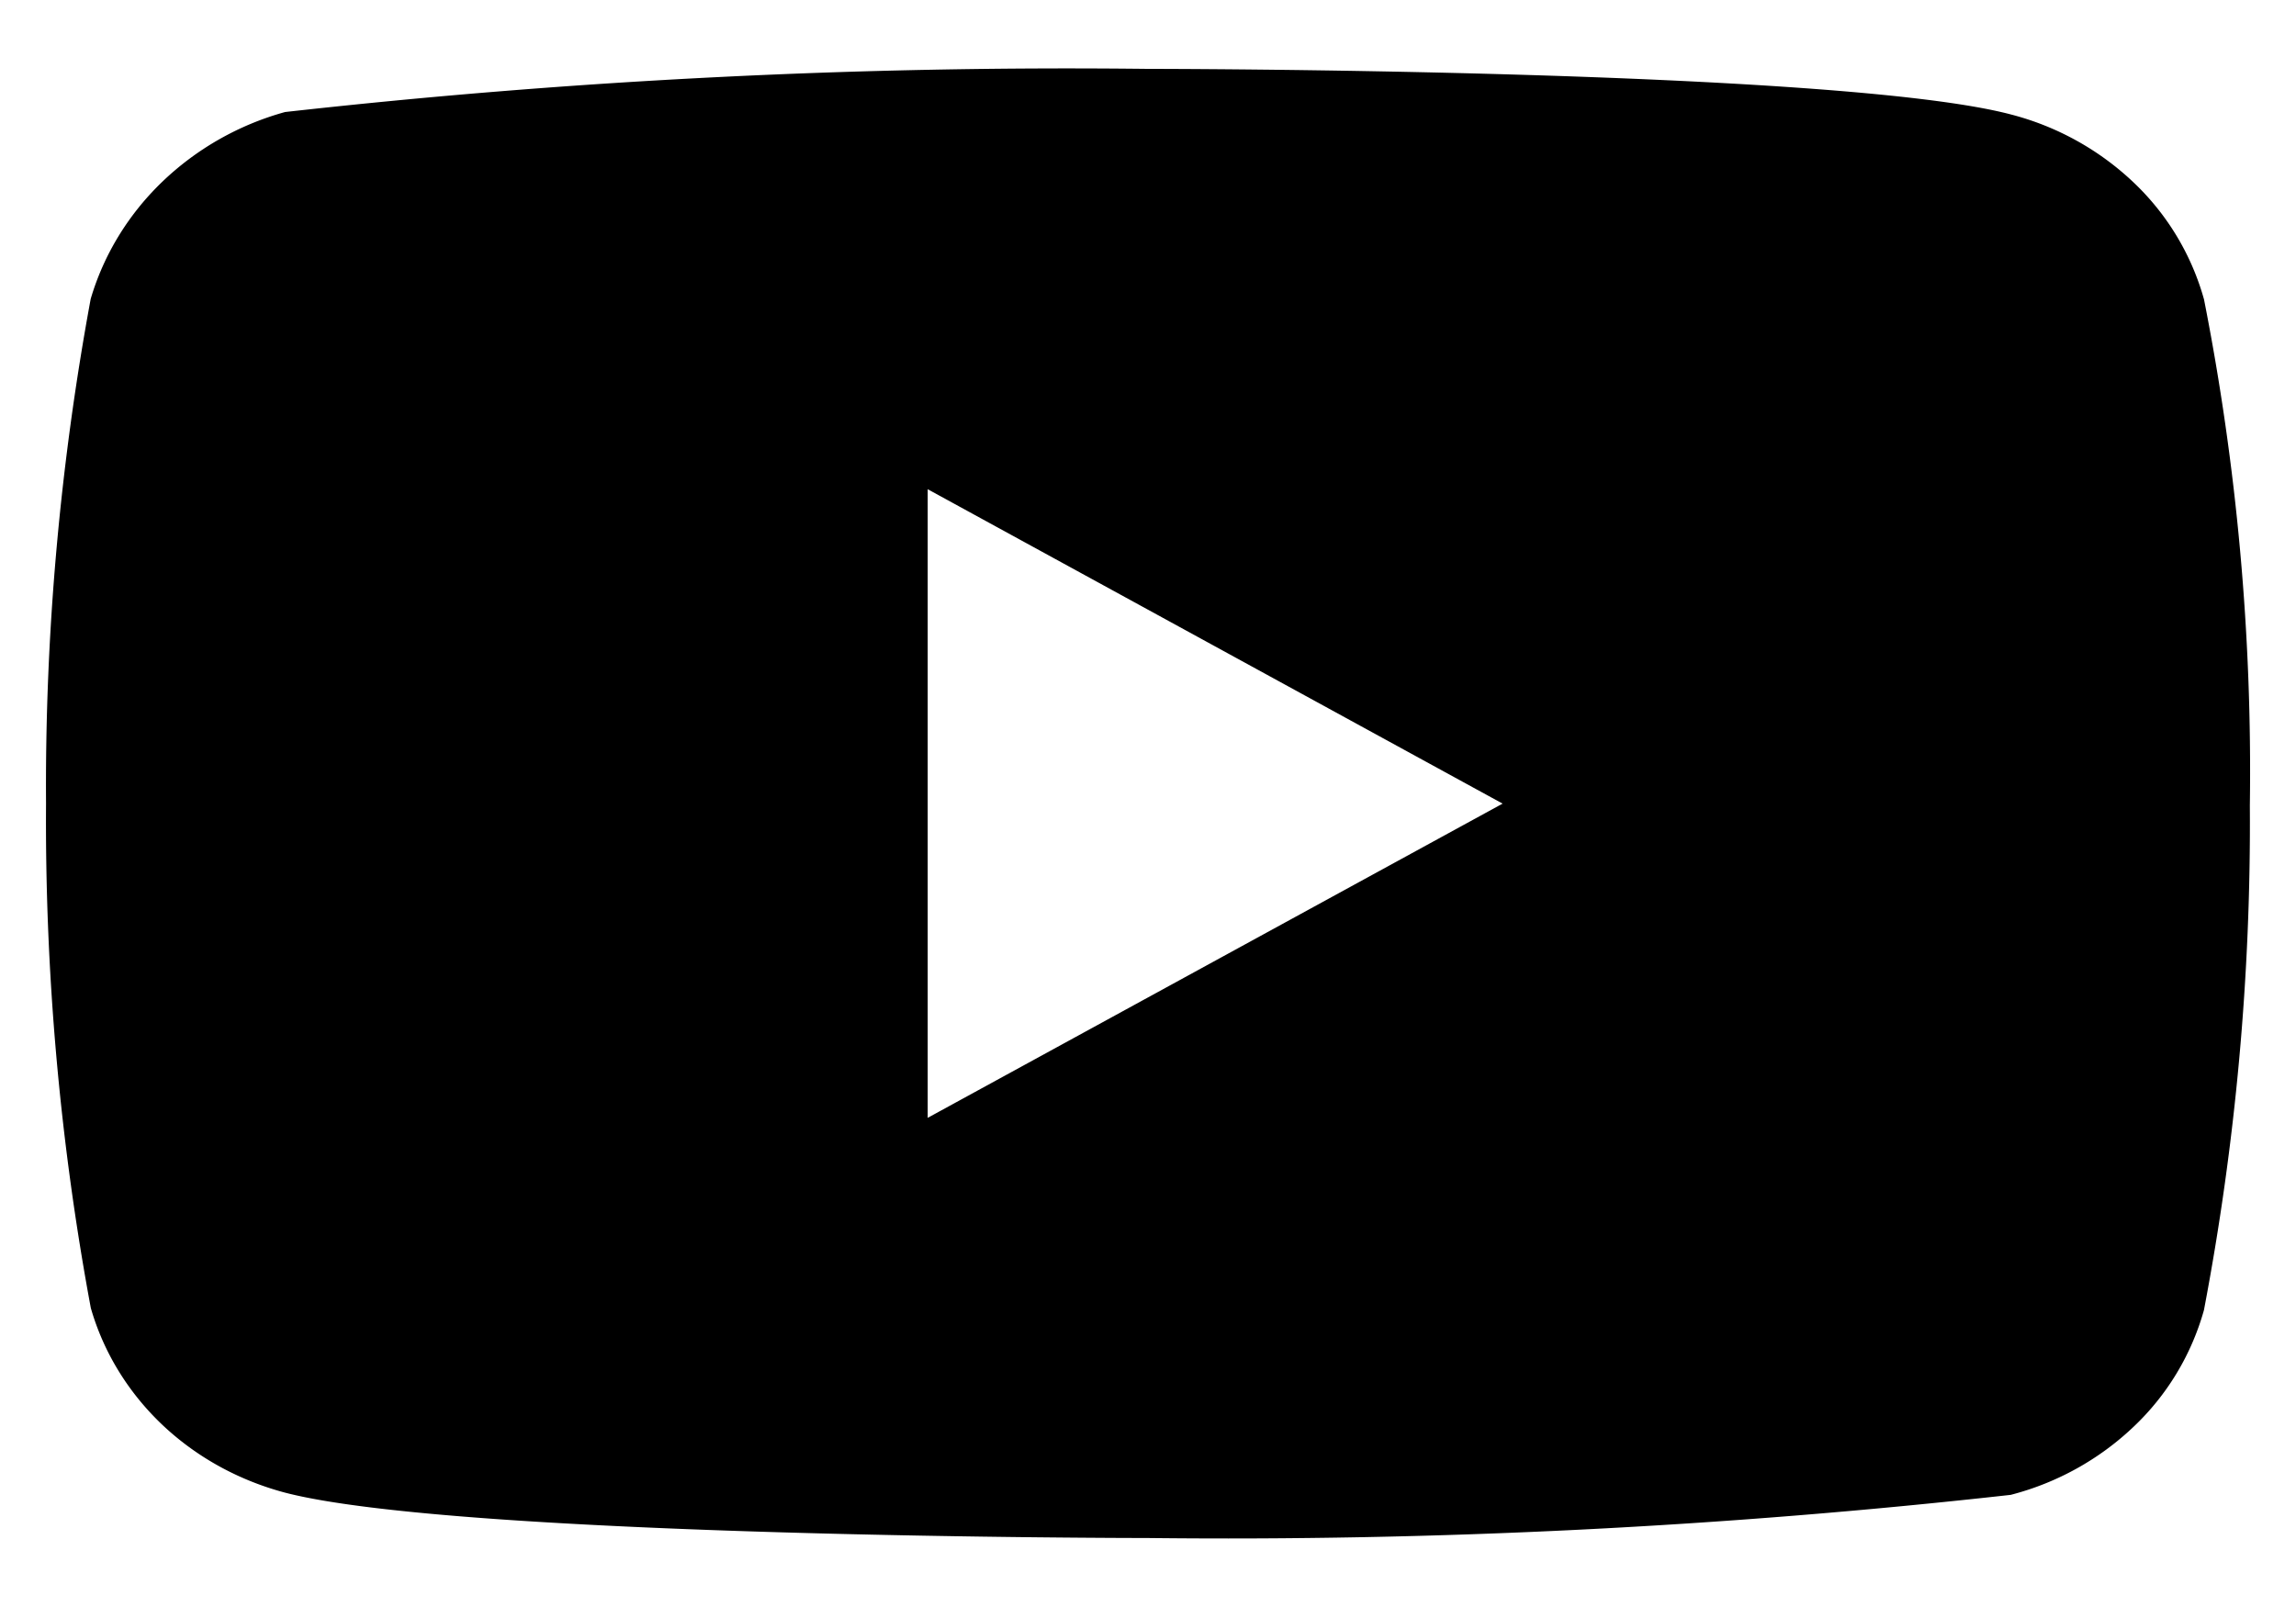 <svg width="20" height="14" fill="none" xmlns="http://www.w3.org/2000/svg"><path d="M19.198 2.606a2.228 2.228 0 0 0-.612-1.016 2.44 2.44 0 0 0-1.07-.593C16.012.6 9.994.6 9.994.6a61.291 61.291 0 0 0-7.511.376c-.402.111-.77.32-1.07.608-.296.285-.51.636-.623 1.02C.522 4.055.391 5.526.401 7c-.01 1.473.12 2.944.39 4.395.11.383.323.732.62 1.015.297.282.666.486 1.073.594 1.522.395 7.51.395 7.51.395a61.425 61.425 0 0 0 7.521-.376c.402-.104.77-.308 1.07-.593.293-.277.504-.628.613-1.016.276-1.449.41-2.92.4-4.396.021-1.48-.113-2.96-.4-4.413v.001zM8.081 9.74V4.262l5.008 2.739L8.08 9.739z" fill="#000"/></svg>